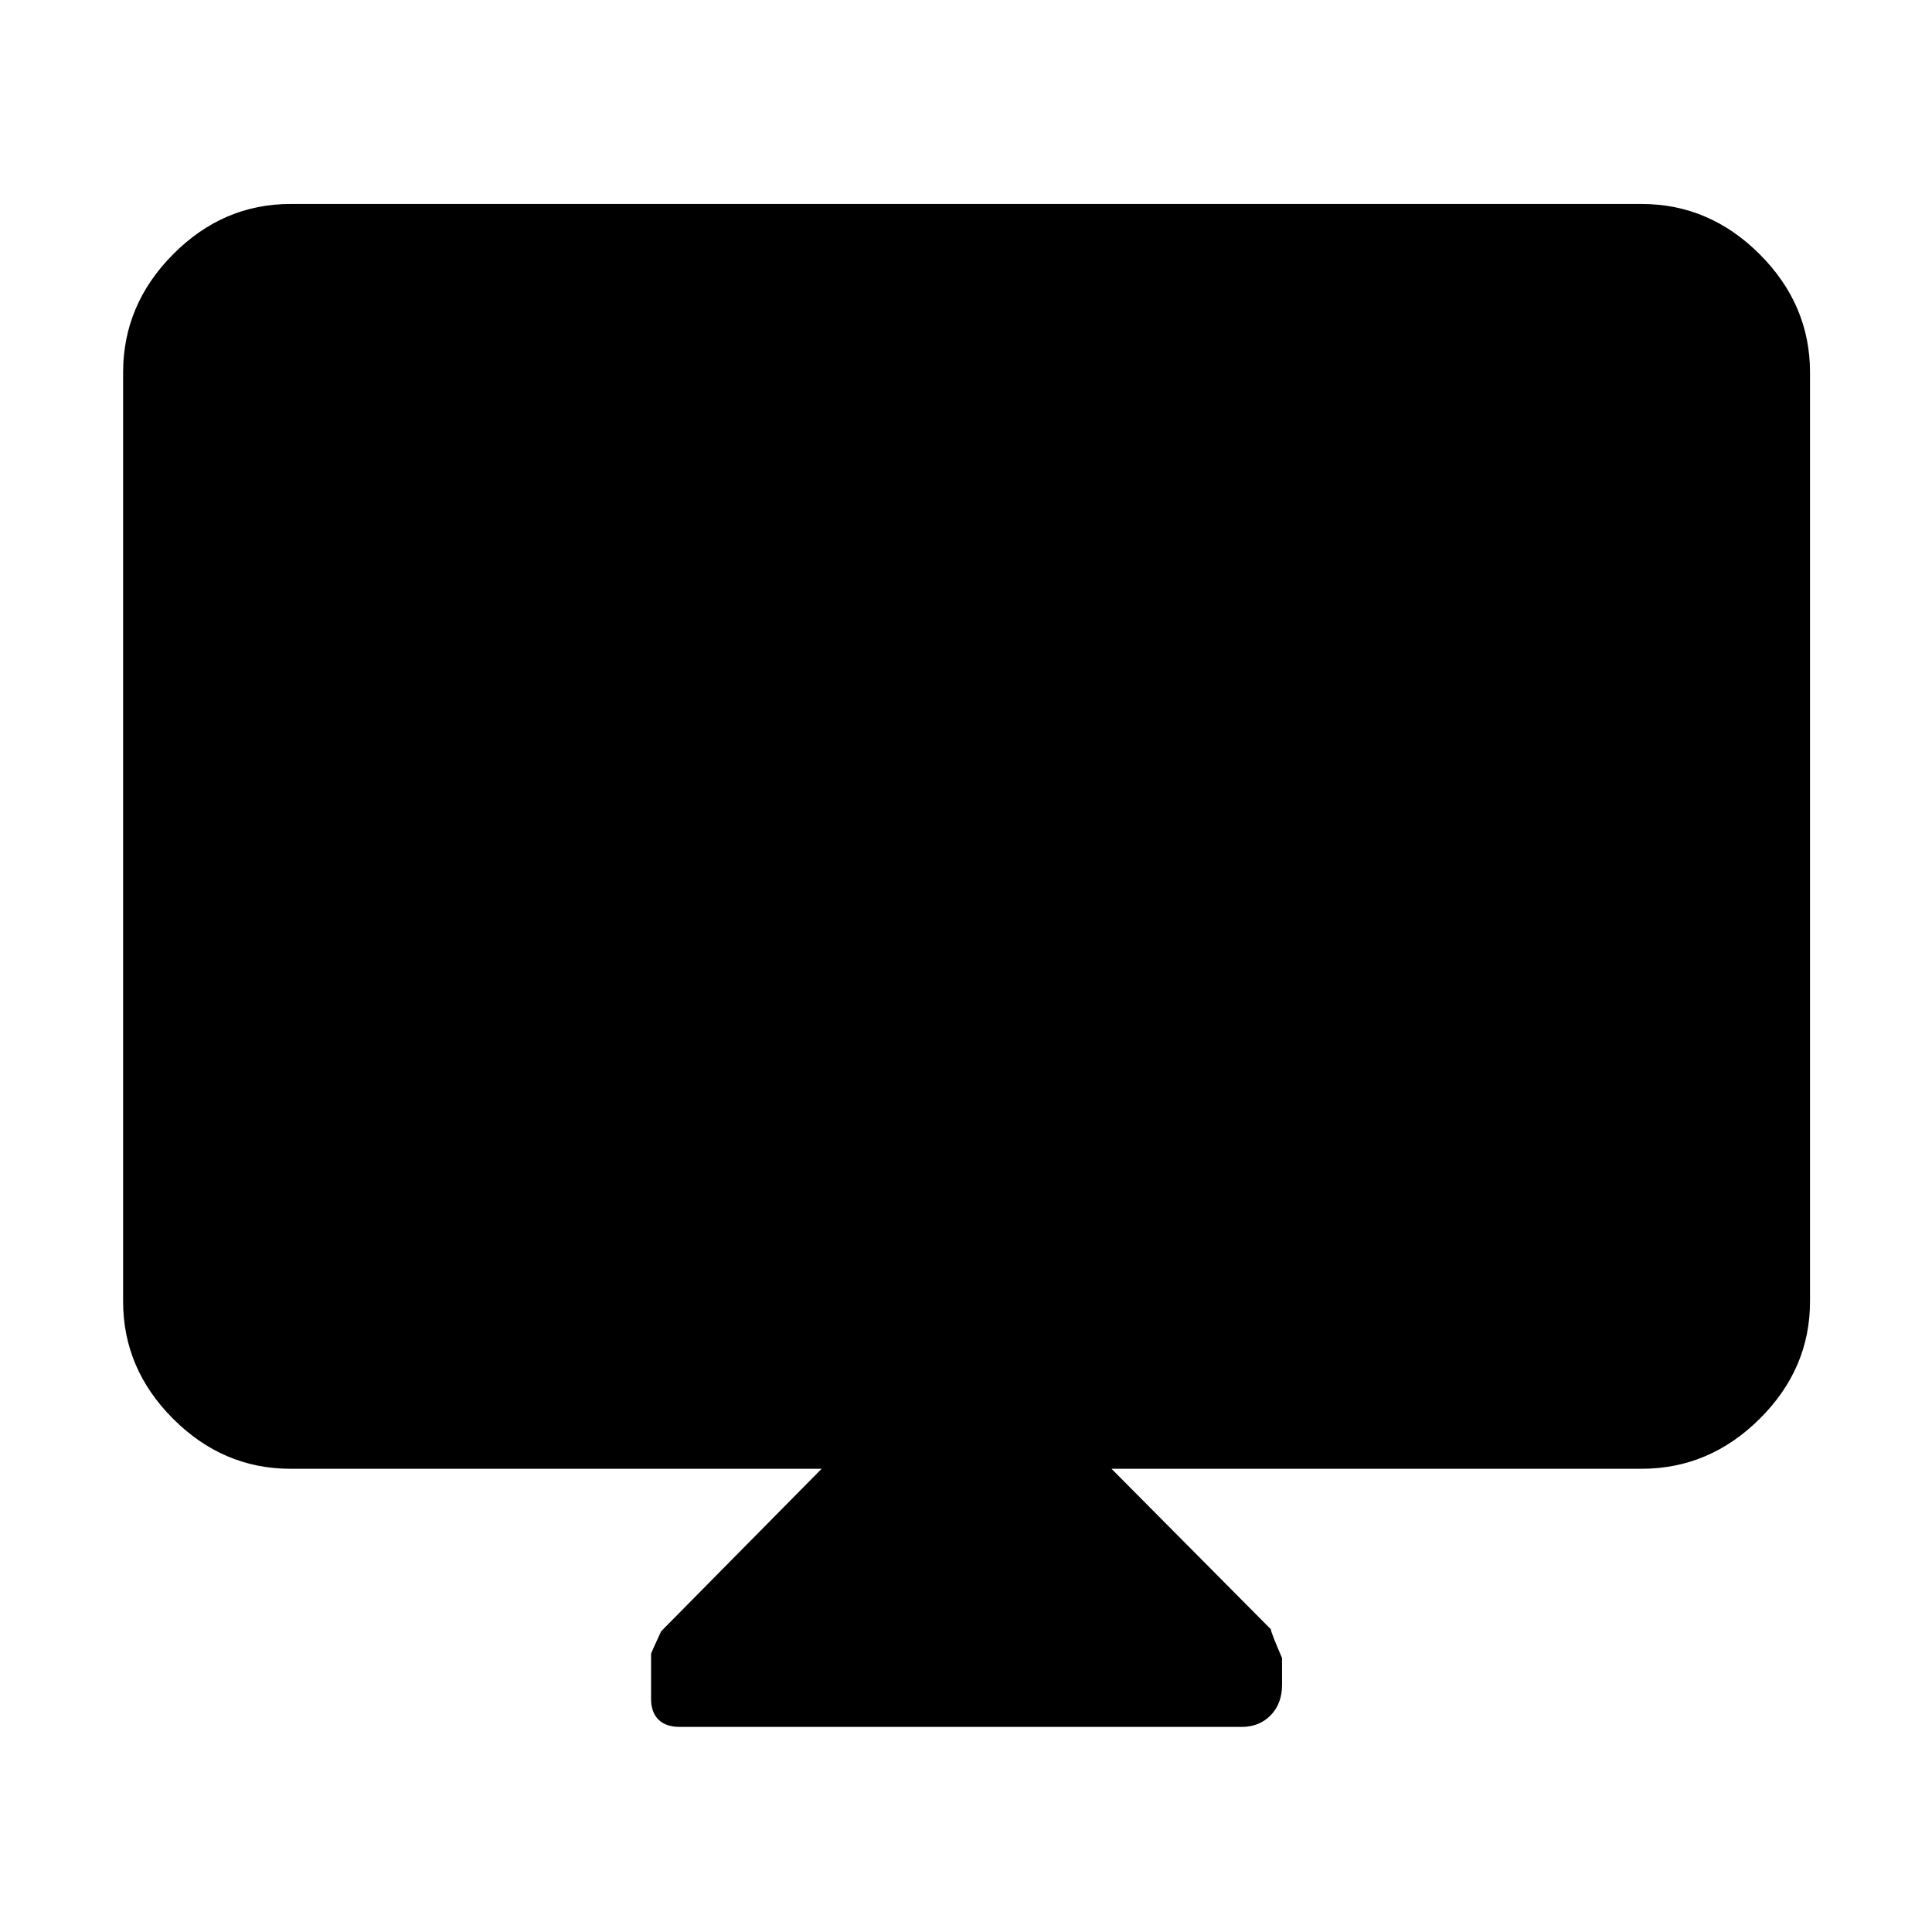 <svg xmlns="http://www.w3.org/2000/svg" height="48" viewBox="0 -960 960 960" width="48"><path d="M408.26-230.17H144.35q-33.5 0-58.34-24.84-24.84-24.84-24.84-58.34v-461.56q0-33.74 24.84-58.74t58.34-25h671.3q33.74 0 58.74 25t25 58.74v461.56q0 33.5-25 58.34-25 24.84-58.74 24.84H552.3l79.18 79.74q0 1.44 5.56 14.3v13.3q0 9.39-5.67 15.16-5.67 5.76-14.35 5.76H337.9q-7.14 0-10.76-3.67-3.62-3.68-3.62-10.11v-22.52q0-.47 5-11.22l79.74-80.74Z"/></svg>
